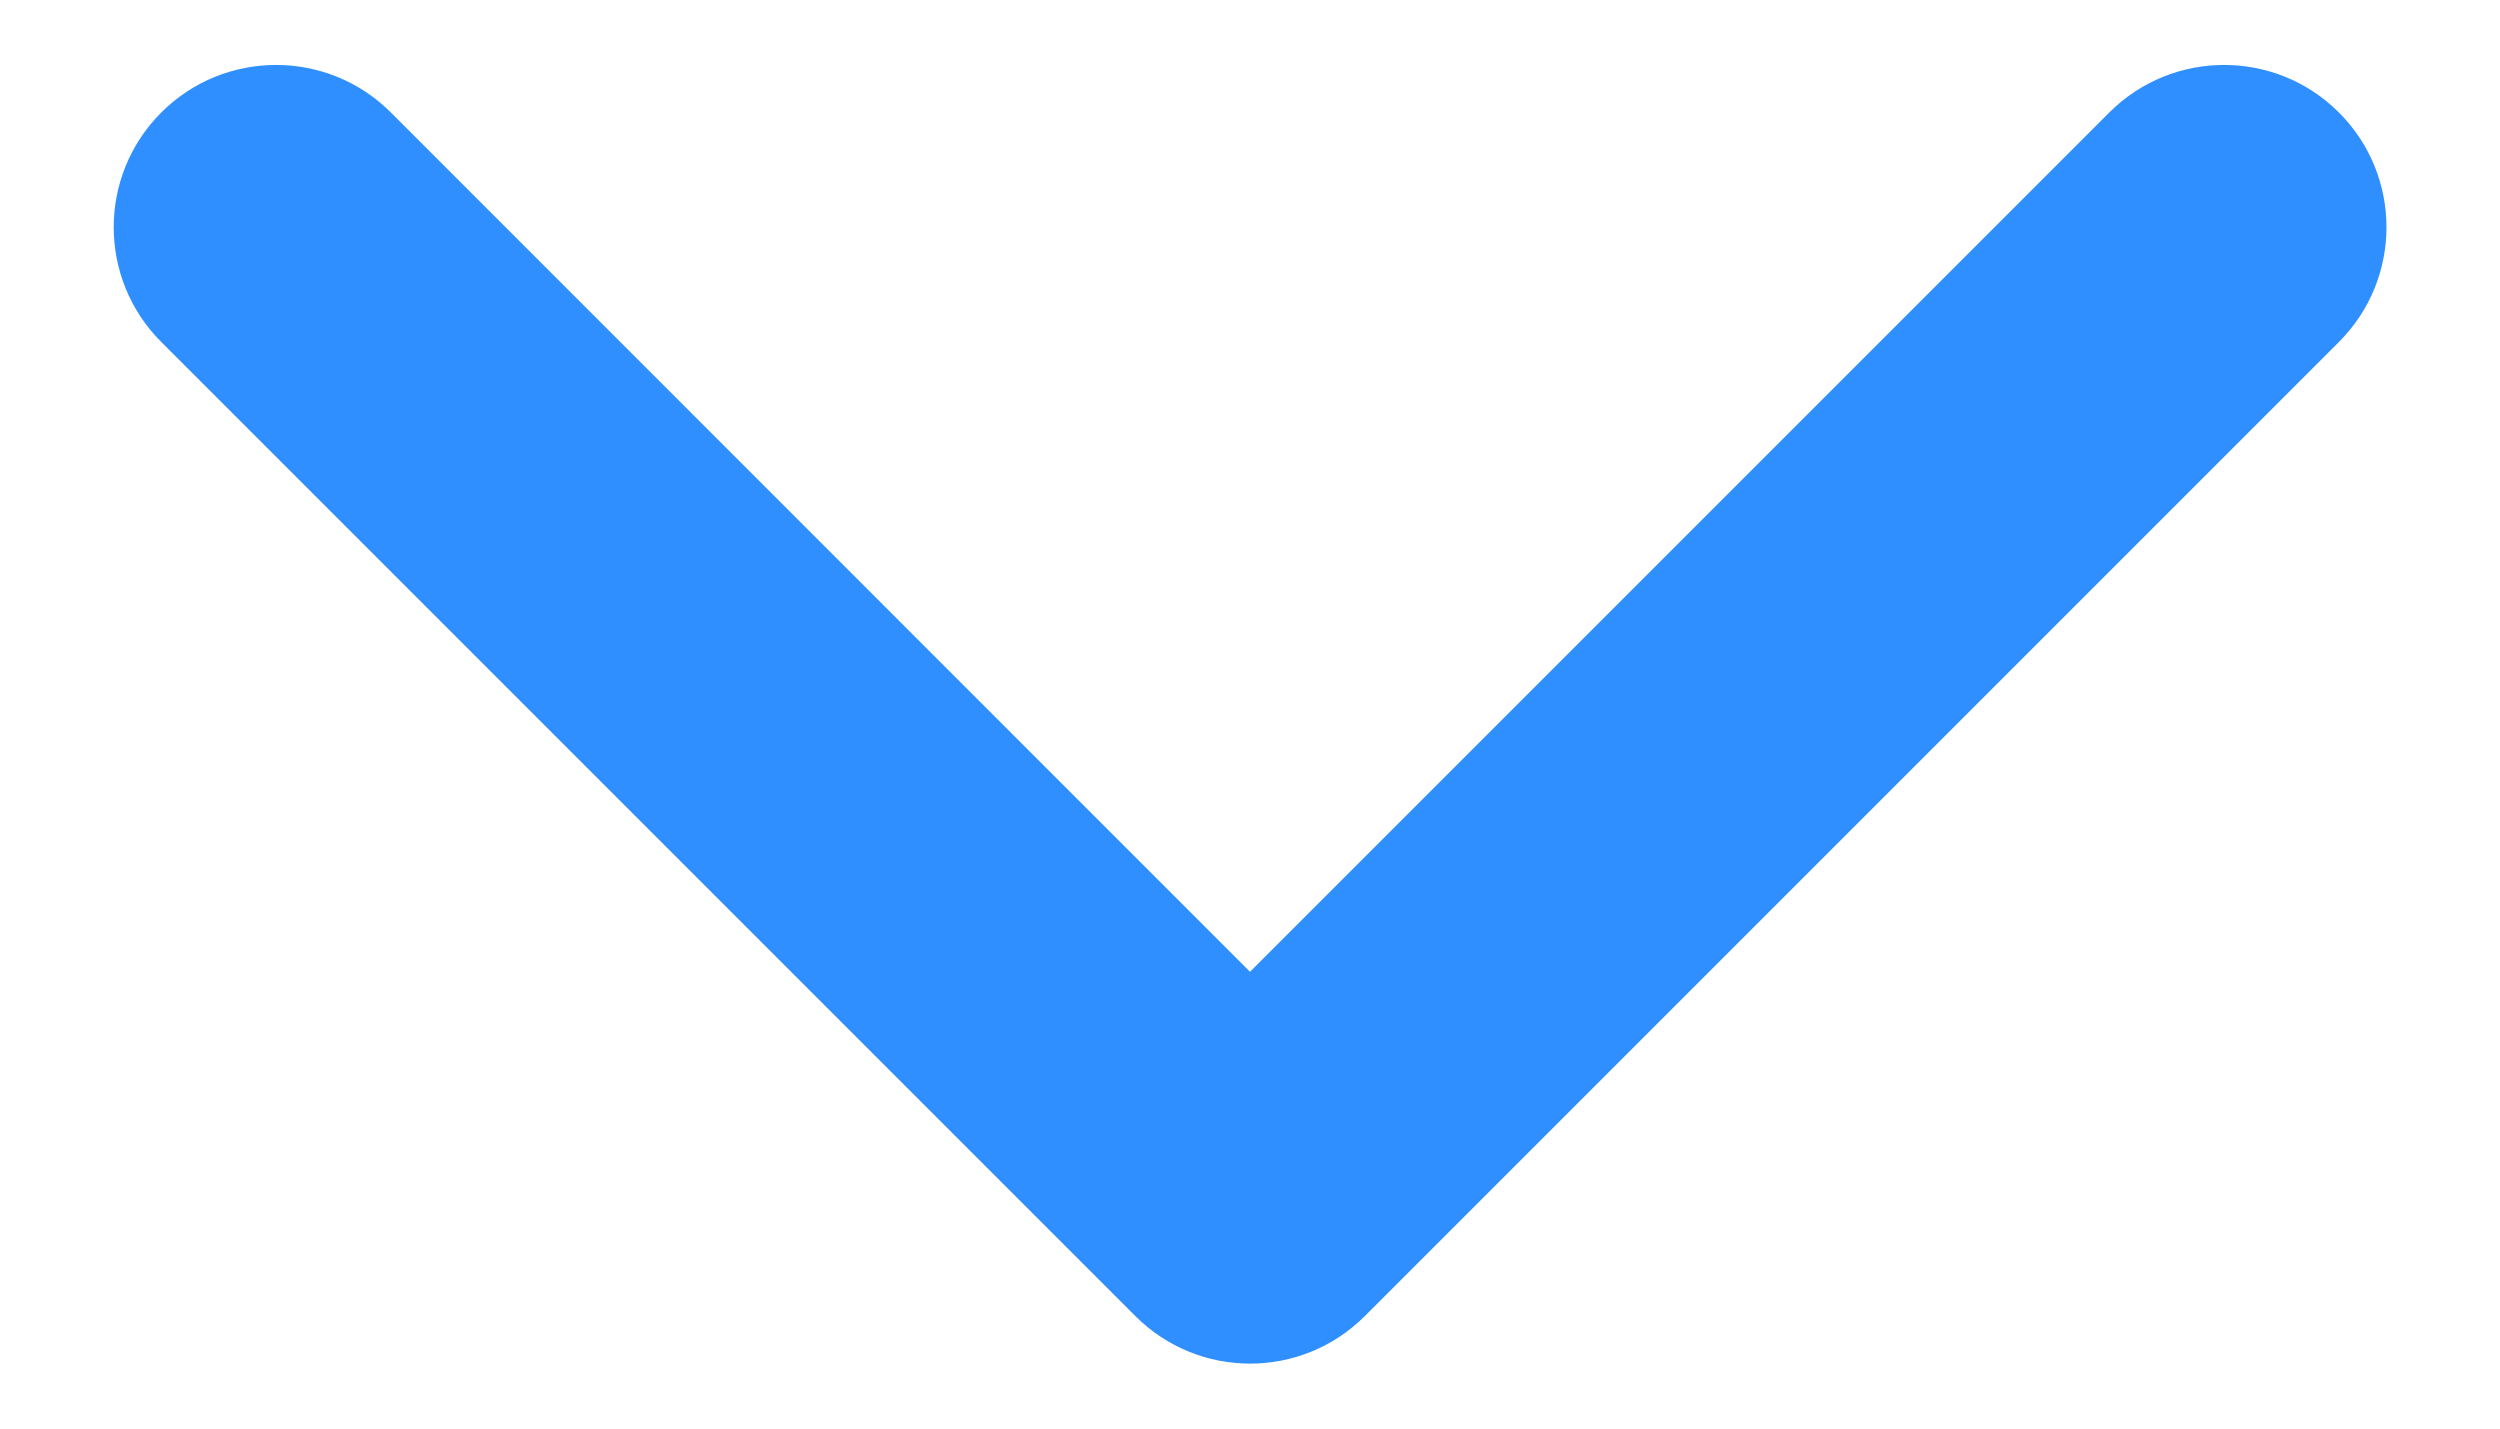 <svg width="14" height="8" viewBox="0 0 14 8" fill="none" xmlns="http://www.w3.org/2000/svg">
<path fill-rule="evenodd" clip-rule="evenodd" d="M13.098 1.915C13.453 1.56 13.453 0.985 13.098 0.63C12.743 0.275 12.167 0.275 11.812 0.63L7 5.442L2.189 0.63C1.834 0.275 1.258 0.275 0.903 0.63C0.548 0.985 0.548 1.56 0.903 1.915L6.358 7.37C6.713 7.725 7.288 7.725 7.643 7.37L13.098 1.915Z" fill="#308FFF"/>
</svg>
